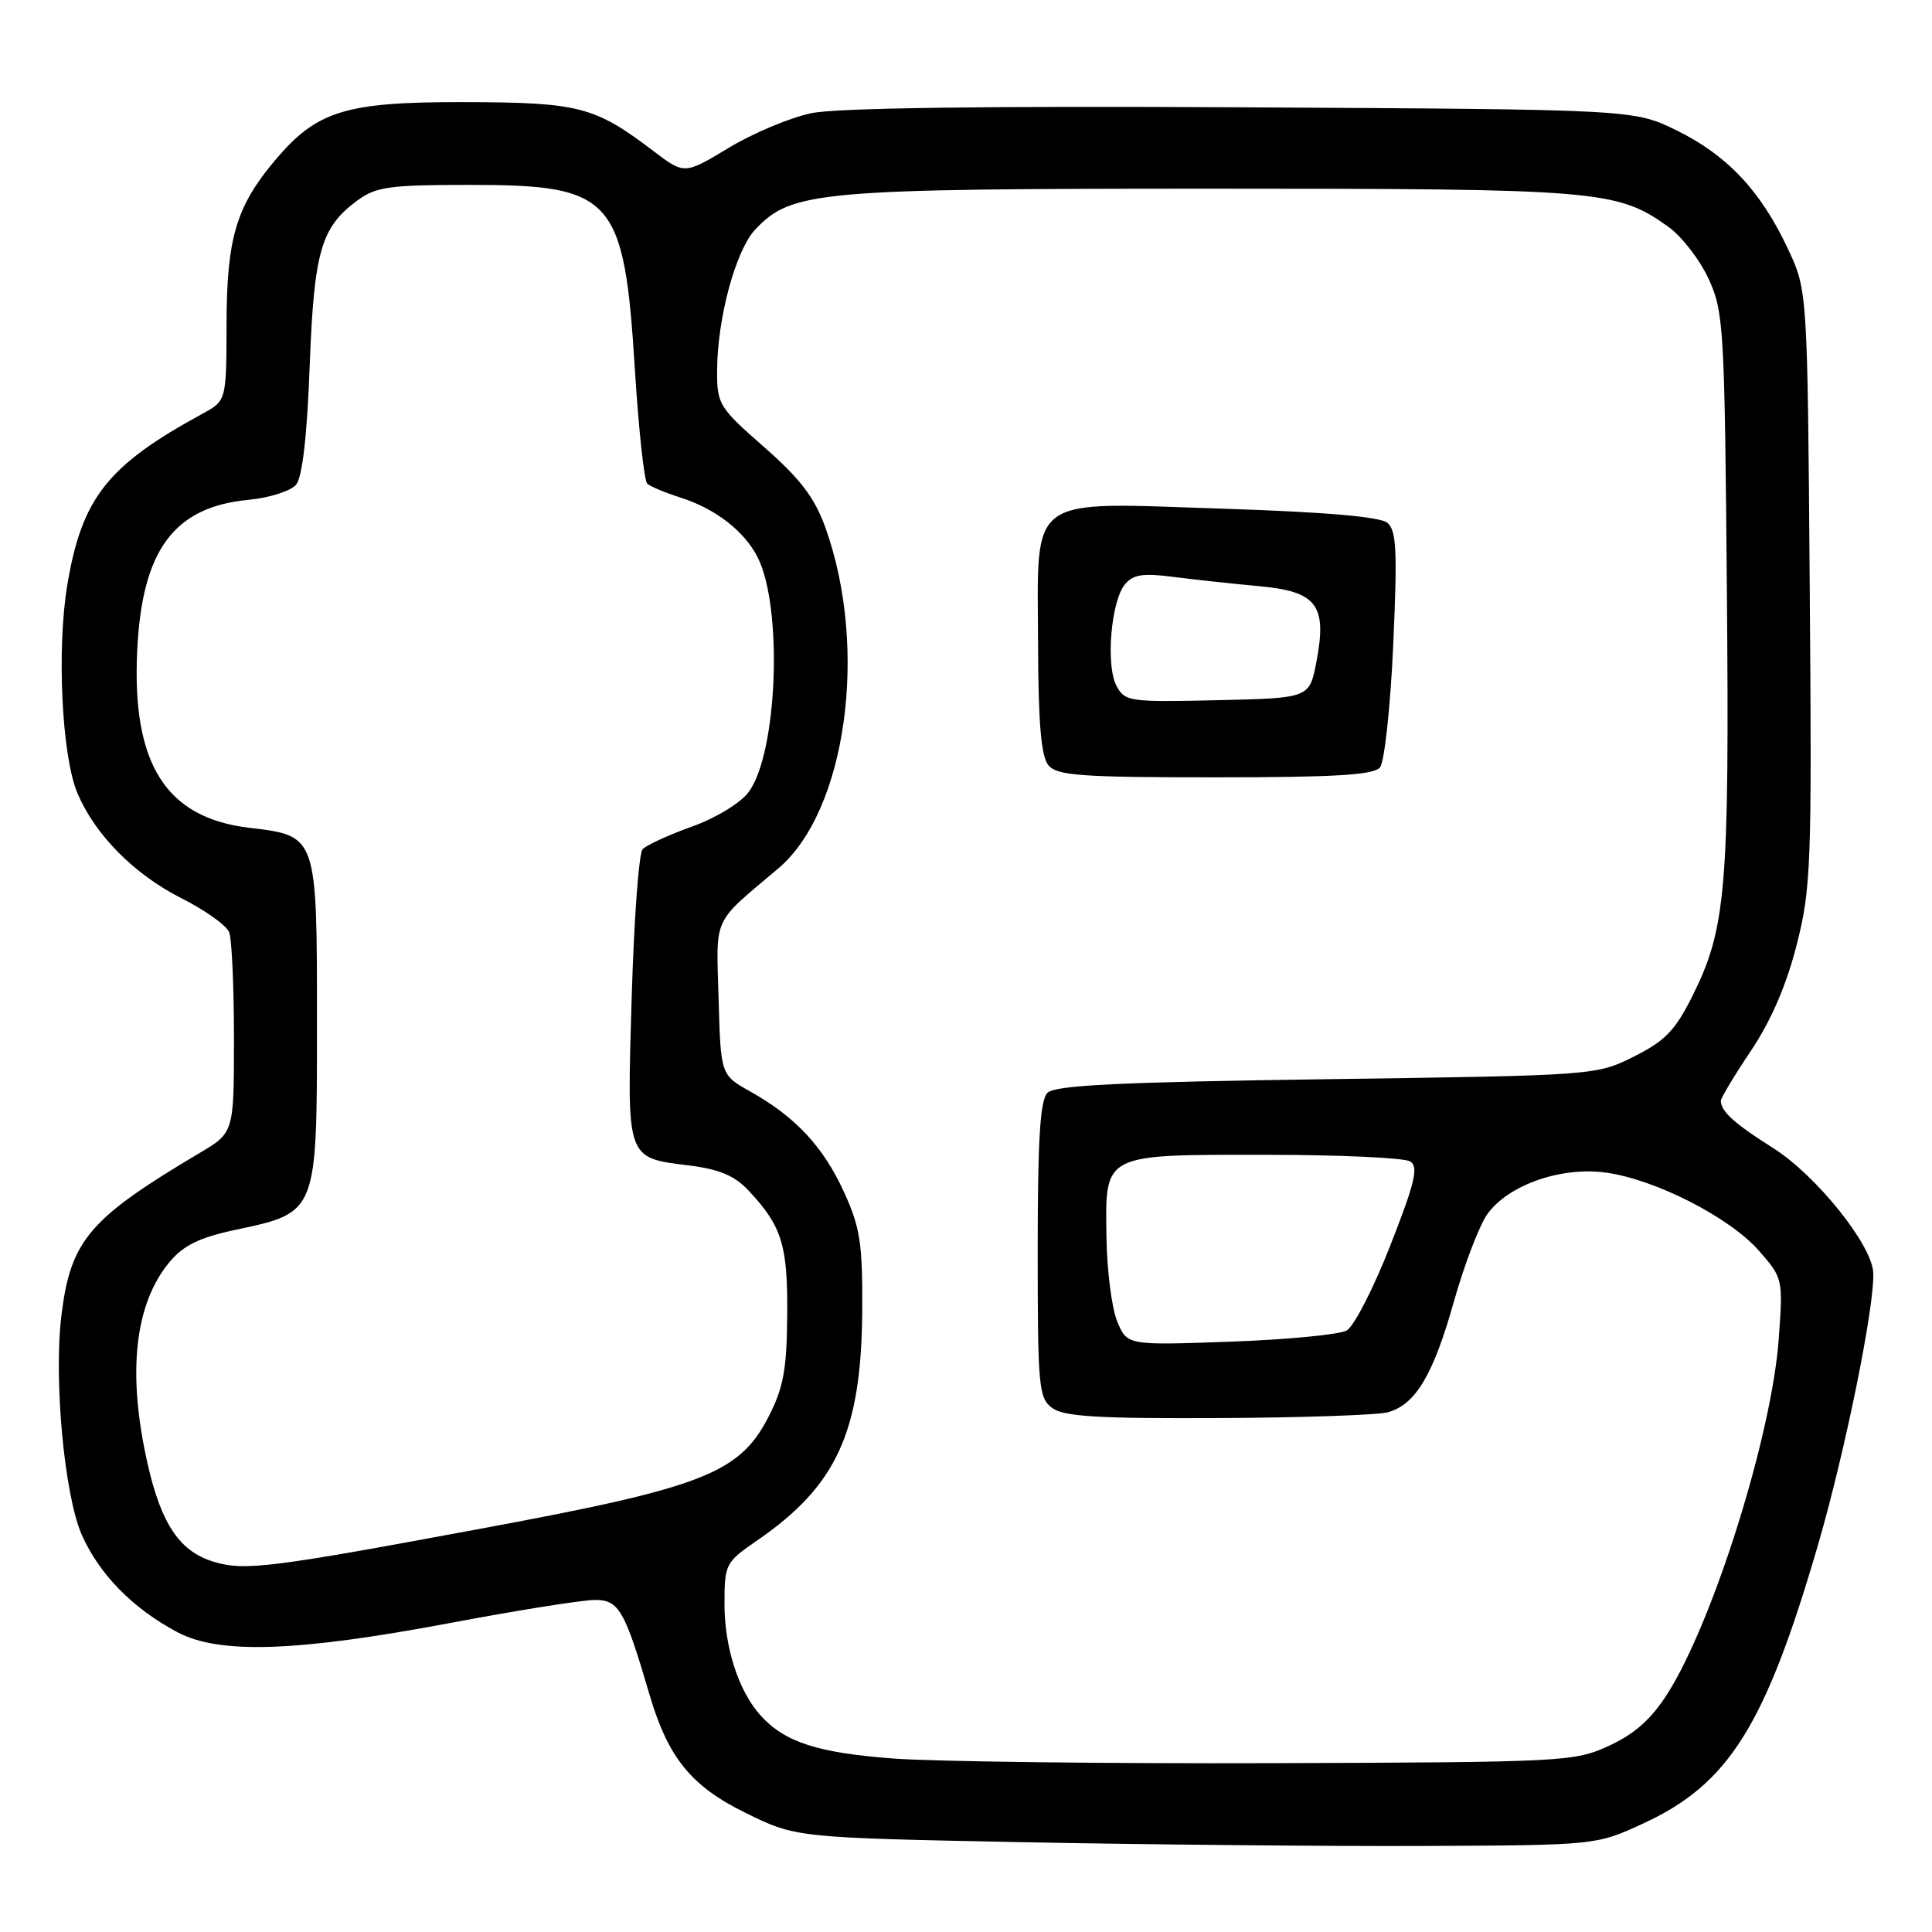<?xml version="1.0" encoding="UTF-8" standalone="no"?>
<!DOCTYPE svg PUBLIC "-//W3C//DTD SVG 1.1//EN" "http://www.w3.org/Graphics/SVG/1.1/DTD/svg11.dtd" >
<svg xmlns="http://www.w3.org/2000/svg" xmlns:xlink="http://www.w3.org/1999/xlink" version="1.1" viewBox="0 0 256 256">
 <g >
 <path fill="currentColor"
d=" M 217.76 241.61 C 229.07 236.39 233.90 228.69 240.88 204.76 C 244.52 192.27 248.46 172.83 248.21 168.58 C 247.99 164.87 240.66 155.76 235.02 152.17 C 229.77 148.85 228.05 147.29 228.02 145.86 C 228.01 145.51 229.81 142.51 232.03 139.20 C 234.71 135.19 236.73 130.48 238.08 125.15 C 239.98 117.66 240.09 114.59 239.80 77.82 C 239.50 38.50 239.50 38.50 236.90 32.95 C 233.31 25.30 228.87 20.57 222.18 17.29 C 216.50 14.50 216.50 14.50 164.58 14.22 C 130.75 14.03 110.87 14.30 107.54 14.99 C 104.73 15.57 99.79 17.64 96.56 19.59 C 90.69 23.13 90.69 23.13 86.59 20.02 C 78.80 14.10 76.76 13.57 61.50 13.53 C 45.79 13.50 42.00 14.66 36.47 21.21 C 31.31 27.32 30.05 31.55 30.02 42.80 C 30.00 53.09 30.00 53.09 26.87 54.80 C 14.27 61.65 10.86 65.95 8.93 77.44 C 7.50 85.89 8.18 100.17 10.25 105.07 C 12.57 110.60 17.77 115.85 24.04 119.02 C 27.18 120.60 30.03 122.64 30.37 123.53 C 30.72 124.43 31.00 130.77 31.00 137.62 C 31.00 150.08 31.00 150.08 26.43 152.79 C 11.81 161.46 9.35 164.36 8.14 174.28 C 7.10 182.79 8.53 198.14 10.84 203.38 C 13.16 208.61 17.60 213.14 23.50 216.27 C 29.07 219.23 39.31 218.88 59.68 215.05 C 68.58 213.37 77.21 212.00 78.85 212.00 C 82.00 212.00 82.78 213.35 86.05 224.50 C 88.51 232.88 91.56 236.66 98.74 240.19 C 105.46 243.50 105.46 243.50 135.48 244.10 C 151.99 244.42 175.85 244.65 188.50 244.60 C 211.50 244.50 211.50 244.50 217.76 241.61 Z  M 118.47 233.02 C 108.38 232.27 104.00 230.86 100.79 227.32 C 97.88 224.11 96.00 218.31 96.00 212.58 C 96.00 207.23 96.11 207.02 100.34 204.11 C 110.88 196.86 114.15 189.70 114.25 173.64 C 114.30 164.73 113.98 162.64 111.82 157.92 C 109.08 151.93 105.40 147.99 99.43 144.64 C 95.50 142.44 95.50 142.44 95.22 132.36 C 94.90 121.20 94.29 122.54 103.12 115.08 C 112.15 107.45 115.12 85.91 109.37 69.91 C 107.94 65.94 106.06 63.46 101.26 59.25 C 95.26 53.99 95.00 53.56 95.02 49.13 C 95.04 42.19 97.47 33.19 100.07 30.42 C 104.88 25.31 108.31 25.00 160.52 25.00 C 211.98 25.00 214.24 25.19 221.05 30.04 C 222.81 31.29 225.21 34.38 226.38 36.91 C 228.40 41.28 228.52 43.25 228.82 78.17 C 229.16 117.86 228.72 123.04 224.24 132.00 C 221.98 136.54 220.62 137.94 216.50 140.00 C 211.51 142.49 211.41 142.50 175.80 143.00 C 148.39 143.38 139.79 143.80 138.80 144.80 C 137.82 145.78 137.50 150.95 137.50 165.63 C 137.50 183.81 137.63 185.26 139.44 186.58 C 140.98 187.70 145.57 187.98 161.44 187.90 C 172.47 187.85 182.58 187.50 183.91 187.13 C 187.58 186.10 189.91 182.19 192.65 172.46 C 194.02 167.59 196.02 162.38 197.08 160.88 C 199.84 157.02 206.80 154.57 212.75 155.37 C 219.27 156.24 229.17 161.29 233.05 165.71 C 236.25 169.35 236.27 169.44 235.69 177.44 C 234.76 190.20 227.04 214.81 220.95 224.42 C 218.81 227.79 216.61 229.75 213.23 231.31 C 208.63 233.44 207.38 233.50 168.50 233.63 C 146.50 233.70 123.99 233.42 118.47 233.02 Z  M 182.85 101.69 C 183.45 100.96 184.24 93.70 184.61 85.43 C 185.17 72.96 185.04 70.28 183.83 69.27 C 182.86 68.47 175.55 67.84 161.93 67.40 C 135.82 66.55 137.48 65.31 137.55 85.51 C 137.58 95.86 137.96 100.24 138.92 101.40 C 140.06 102.77 143.20 103.00 161.00 103.00 C 176.93 103.00 182.01 102.69 182.85 101.69 Z  M 28.31 206.94 C 23.82 205.58 21.38 201.98 19.57 194.01 C 16.82 181.92 17.83 172.74 22.51 167.17 C 24.34 165.00 26.48 163.96 31.20 162.96 C 42.07 160.65 42.00 160.84 42.00 135.55 C 42.00 110.64 42.04 110.76 33.05 109.69 C 21.98 108.38 17.46 101.24 18.18 86.22 C 18.81 72.90 23.03 67.18 32.91 66.23 C 35.69 65.97 38.53 65.06 39.23 64.23 C 40.06 63.23 40.69 57.80 41.03 48.60 C 41.61 33.30 42.52 30.15 47.32 26.59 C 49.83 24.74 51.54 24.50 62.37 24.50 C 81.23 24.50 82.70 26.15 84.12 48.87 C 84.62 56.88 85.36 63.73 85.77 64.10 C 86.17 64.46 88.16 65.29 90.19 65.94 C 94.80 67.41 98.64 70.38 100.39 73.84 C 103.76 80.50 103.03 99.79 99.20 104.95 C 98.13 106.40 94.88 108.38 91.68 109.53 C 88.58 110.64 85.64 111.99 85.15 112.53 C 84.65 113.06 84.00 121.94 83.70 132.25 C 83.06 153.78 82.92 153.39 91.32 154.43 C 95.37 154.94 97.36 155.79 99.24 157.81 C 103.62 162.50 104.39 165.00 104.31 174.28 C 104.25 181.52 103.81 183.90 101.81 187.78 C 98.00 195.18 93.13 197.09 64.50 202.41 C 35.72 207.77 32.43 208.18 28.31 206.94 Z  M 148.03 175.08 C 147.31 173.33 146.67 168.29 146.61 163.87 C 146.46 152.77 146.01 153.00 167.94 153.02 C 177.60 153.02 186.12 153.42 186.87 153.90 C 187.99 154.61 187.49 156.71 184.22 165.04 C 182.01 170.69 179.41 175.75 178.44 176.30 C 177.46 176.84 170.52 177.51 163.01 177.78 C 149.35 178.27 149.35 178.27 148.03 175.08 Z  M 147.94 90.88 C 146.50 88.19 147.21 79.66 149.06 77.43 C 150.14 76.12 151.45 75.92 155.46 76.44 C 158.23 76.80 163.35 77.35 166.83 77.67 C 174.52 78.37 175.88 80.18 174.42 87.76 C 173.50 92.50 173.50 92.50 161.30 92.78 C 149.65 93.05 149.05 92.96 147.94 90.88 Z "/>
</g>
</svg>